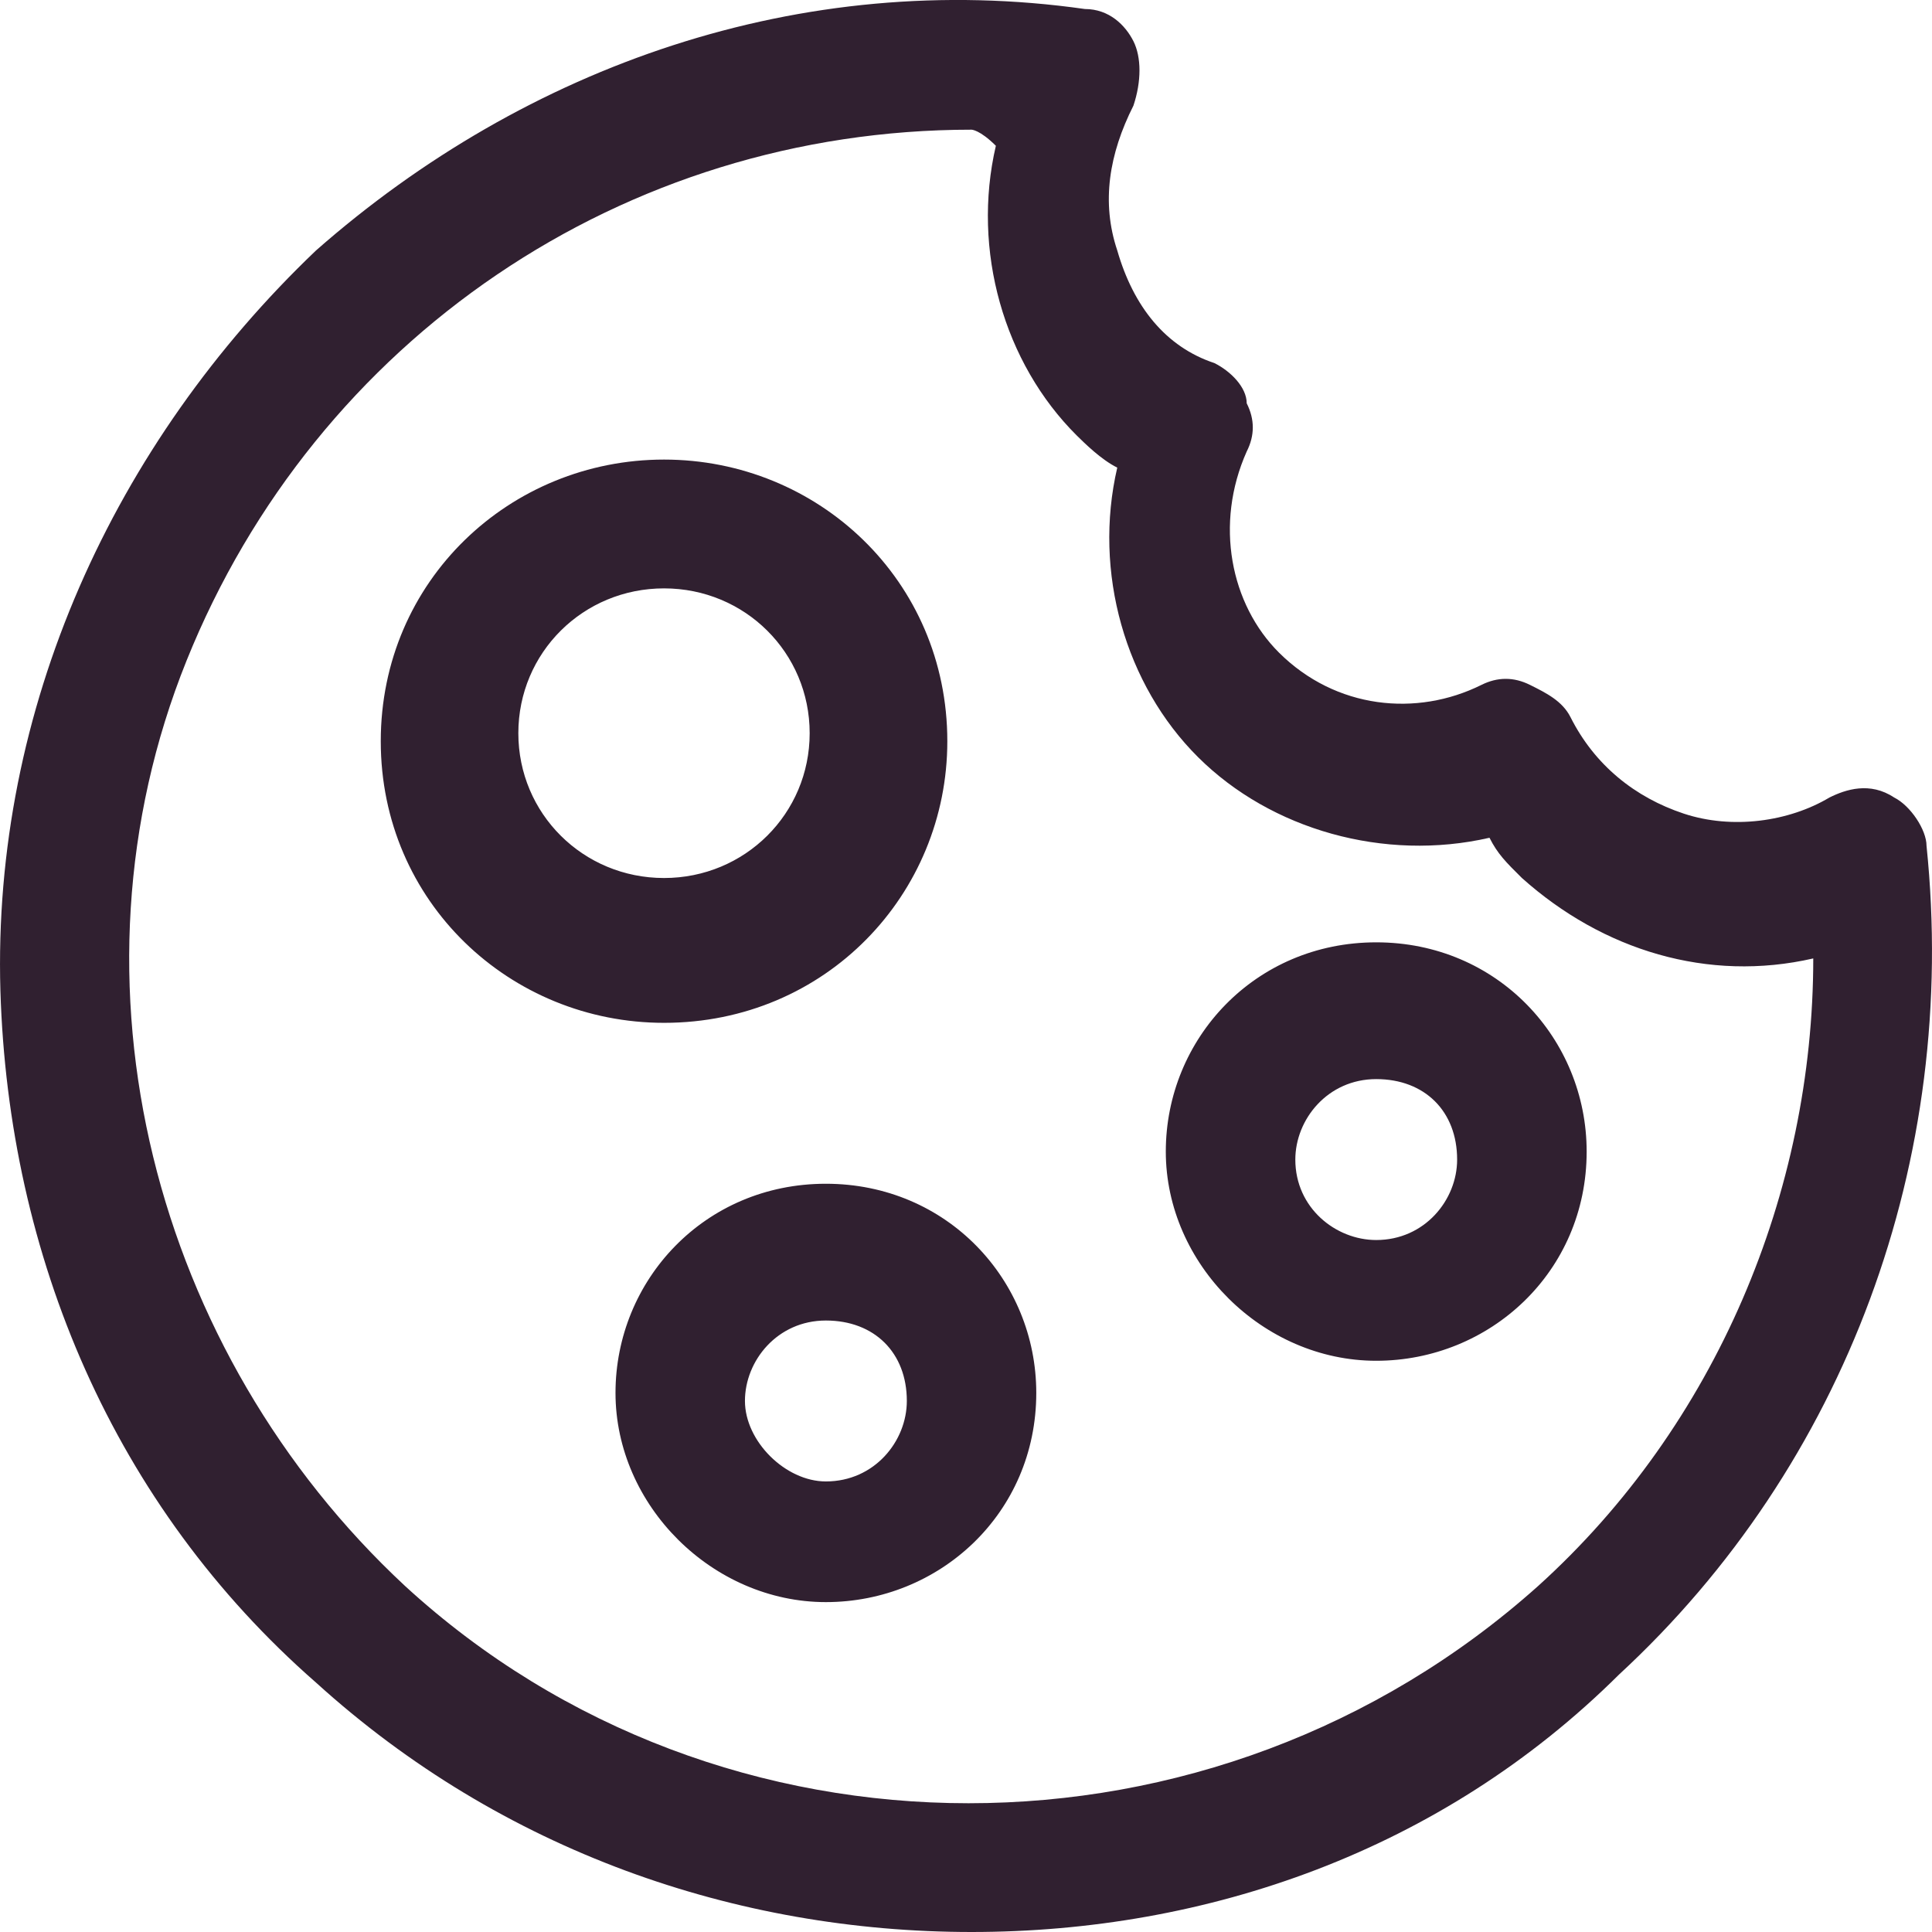 <svg width="24" height="24" viewBox="0 0 24 24" fill="none" class="everli-icon" xmlns="http://www.w3.org/2000/svg">
<path d="M3.926 3.111C6.54 0.812 9.958 -0.388 13.477 0.112C13.778 0.112 13.979 0.312 14.08 0.512C14.18 0.712 14.18 1.012 14.08 1.312C13.778 1.911 13.678 2.511 13.879 3.111C14.08 3.81 14.482 4.31 15.085 4.51C15.286 4.61 15.487 4.81 15.487 5.01C15.588 5.21 15.588 5.41 15.487 5.609C15.085 6.509 15.286 7.508 15.889 8.108C16.593 8.808 17.599 8.908 18.403 8.508C18.604 8.408 18.805 8.408 19.006 8.508C19.207 8.608 19.408 8.708 19.509 8.908C19.81 9.507 20.313 9.907 20.916 10.107C21.52 10.307 22.223 10.207 22.726 9.907C22.927 9.807 23.229 9.707 23.53 9.907C23.731 10.007 23.932 10.307 23.932 10.507C24.335 14.405 22.927 18.203 20.112 20.802C17.9 23 14.985 24 12.069 24C9.154 24 6.238 23 3.926 20.902C1.412 18.703 0.105 15.604 0.005 12.306C-0.096 8.808 1.412 5.509 3.926 3.111ZM12.069 1.611C7.746 1.611 3.926 4.21 2.317 8.208C0.708 12.206 1.915 16.804 5.032 19.702C8.952 23.3 15.085 23.3 19.107 19.702C21.319 17.703 22.525 14.805 22.525 11.906C21.218 12.206 19.911 11.806 18.906 10.907C18.704 10.707 18.604 10.607 18.503 10.407C17.197 10.707 15.789 10.307 14.884 9.407C13.979 8.508 13.577 7.109 13.879 5.809C13.678 5.709 13.477 5.509 13.376 5.41C12.471 4.51 12.069 3.111 12.371 1.811C12.17 1.611 12.069 1.611 12.069 1.611ZM10.259 14.705C11.768 14.705 12.873 15.904 12.873 17.303C12.873 18.803 11.667 19.902 10.259 19.902C8.852 19.902 7.646 18.703 7.646 17.303C7.646 15.904 8.751 14.705 10.259 14.705ZM10.259 16.404C9.656 16.404 9.254 16.904 9.254 17.403C9.254 17.903 9.757 18.403 10.259 18.403C10.863 18.403 11.265 17.903 11.265 17.403C11.265 16.804 10.863 16.404 10.259 16.404ZM17.096 11.706C18.604 11.706 19.71 12.906 19.71 14.305C19.71 15.804 18.503 16.904 17.096 16.904C15.688 16.904 14.482 15.704 14.482 14.305C14.482 12.906 15.588 11.706 17.096 11.706ZM17.096 13.405C16.493 13.405 16.091 13.905 16.091 14.405C16.091 15.005 16.593 15.404 17.096 15.404C17.699 15.404 18.101 14.905 18.101 14.405C18.101 13.805 17.699 13.405 17.096 13.405ZM8.249 5.709C10.159 5.709 11.768 7.209 11.768 9.208C11.768 11.107 10.259 12.706 8.249 12.706C6.339 12.706 4.73 11.207 4.73 9.208C4.73 7.209 6.339 5.709 8.249 5.709ZM8.249 7.309C7.243 7.309 6.439 8.108 6.439 9.108C6.439 10.107 7.243 10.907 8.249 10.907C9.254 10.907 10.058 10.107 10.058 9.108C10.058 8.108 9.254 7.309 8.249 7.309Z" fill="#302030"/>
</svg>
